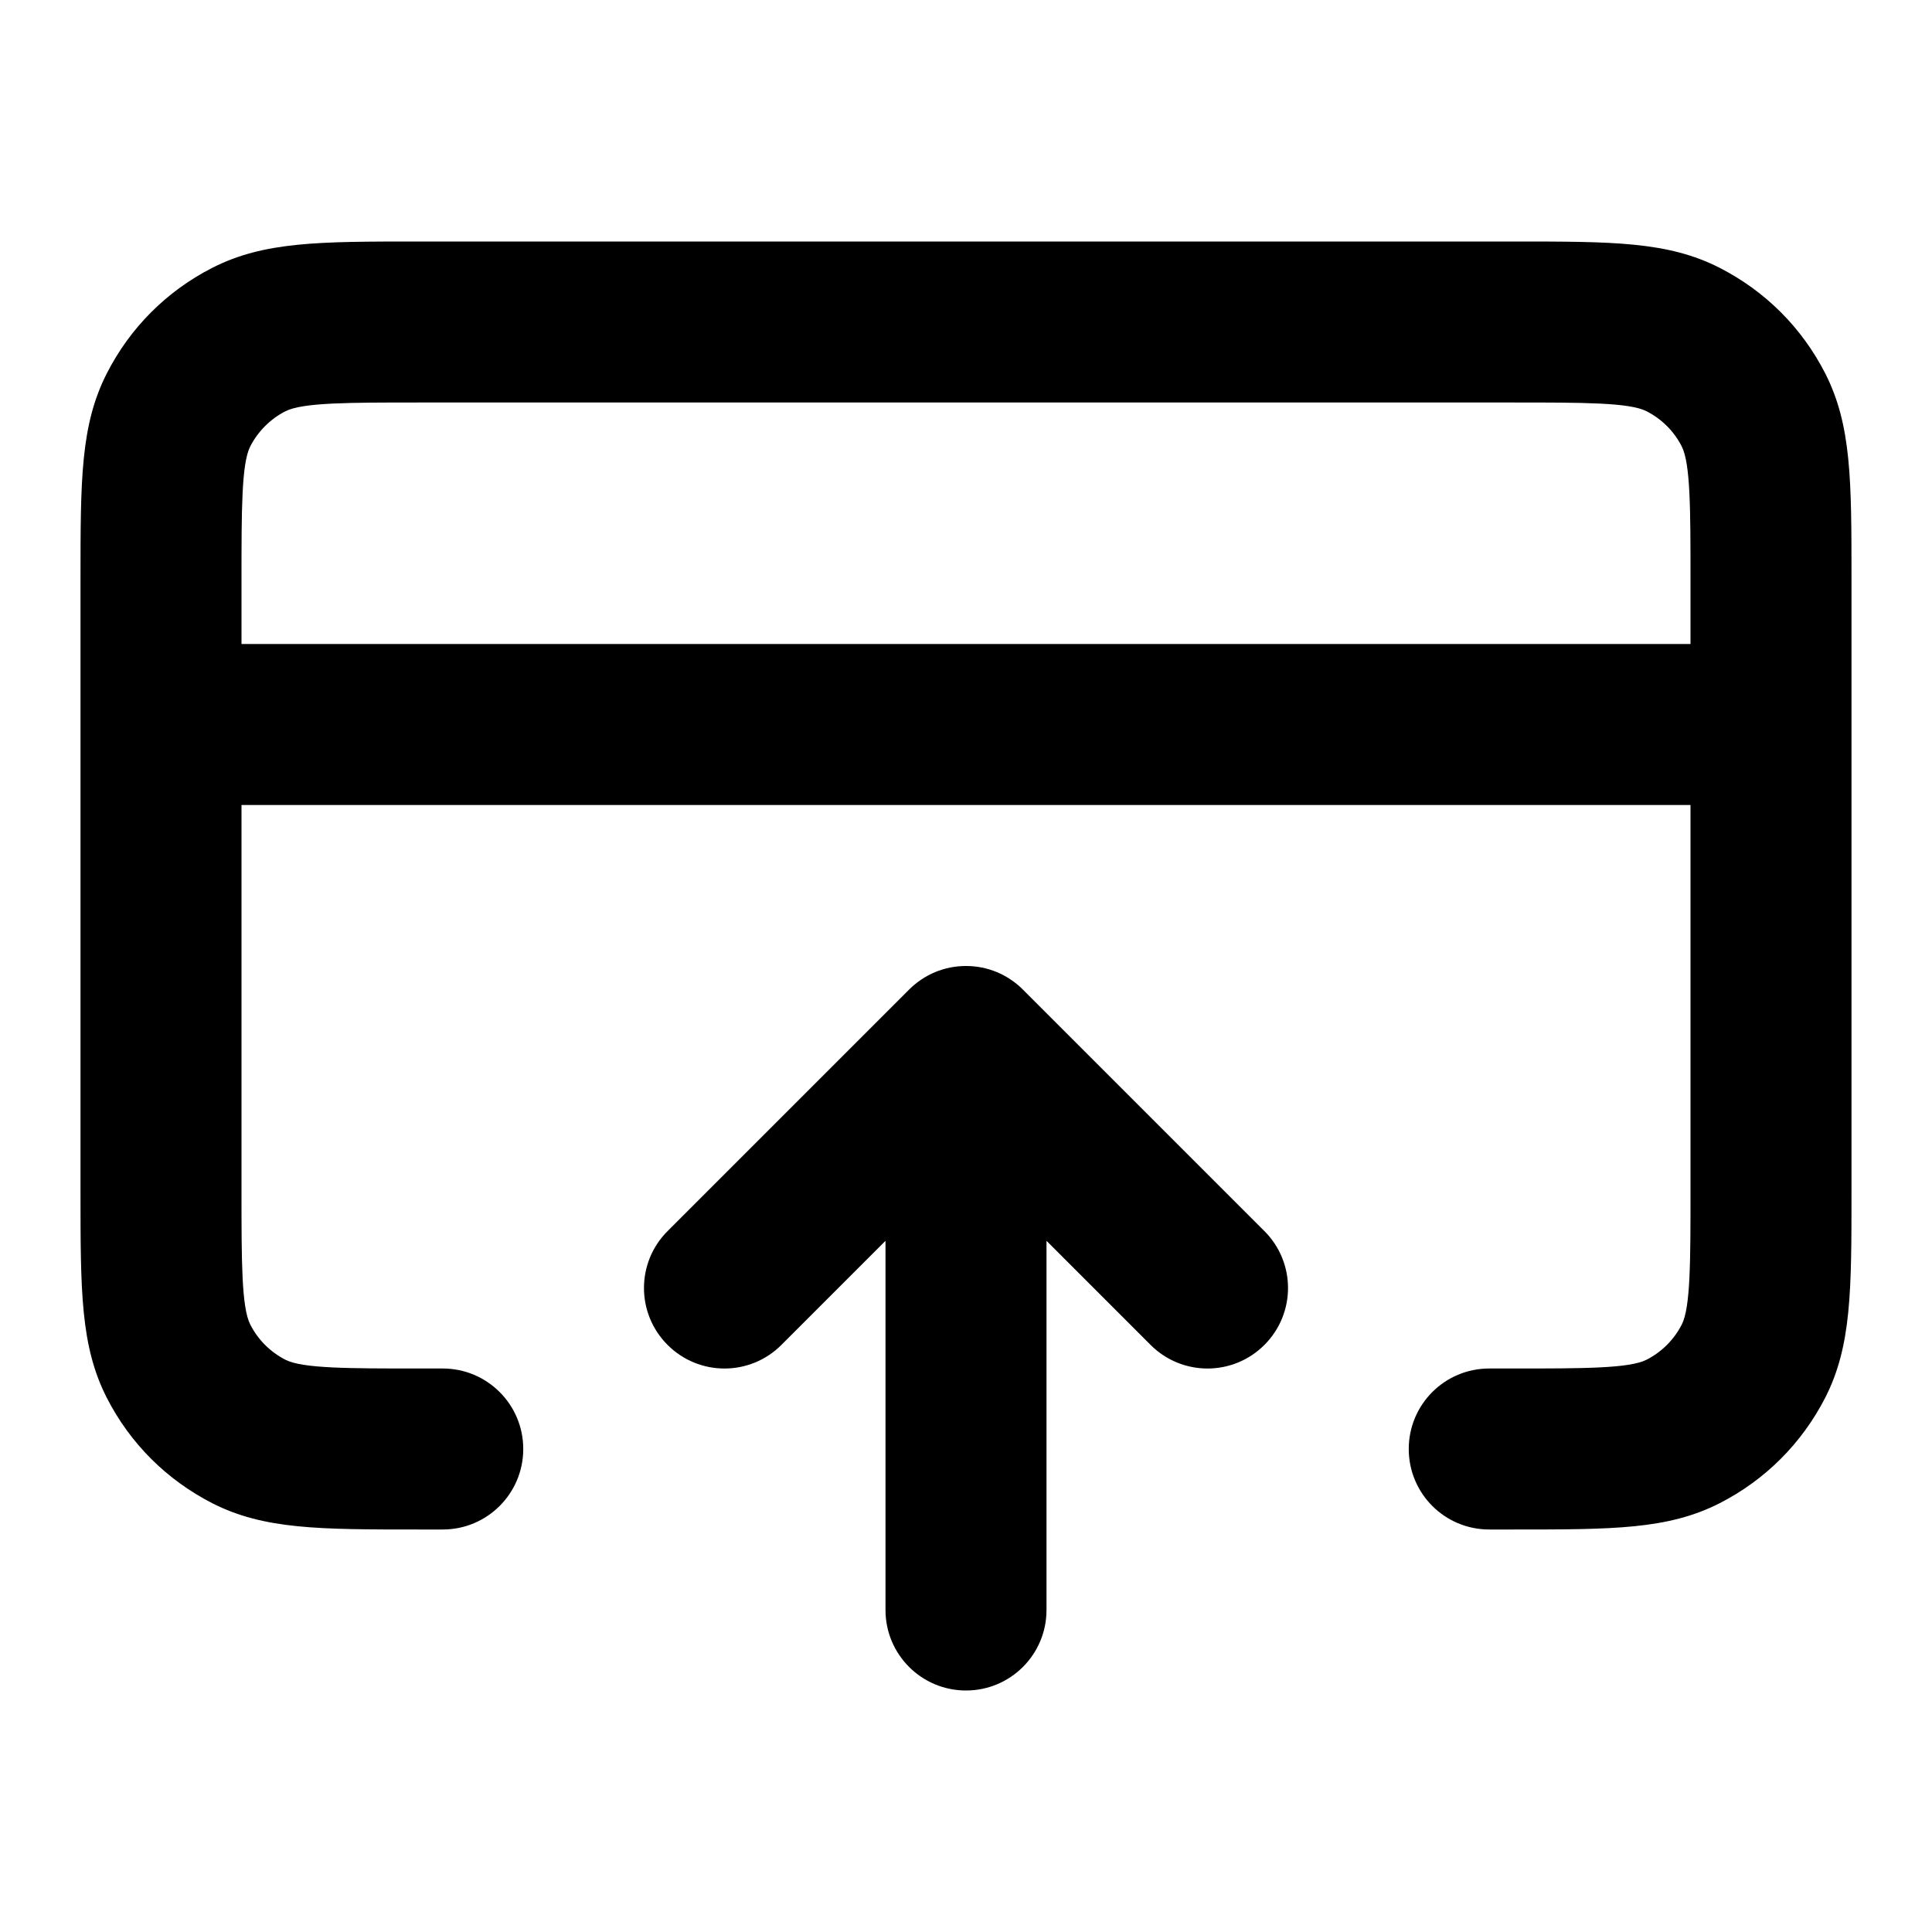<?xml version="1.0" encoding="iso-8859-1"?>
<!-- Generator: Adobe Illustrator 27.4.0, SVG Export Plug-In . SVG Version: 6.00 Build 0)  -->
<svg version="1.1" id="Layer_1" xmlns="http://www.w3.org/2000/svg" xmlns:xlink="http://www.w3.org/1999/xlink" x="0px" y="0px"
	 viewBox="0 0 24 24" style="enable-background:new 0 0 24 24;" xml:space="preserve">
<g>
	<path d="M12,21c-0.552,0-1-0.447-1-1v-4.586l-1.293,1.293c-0.391,0.391-1.023,0.391-1.414,0s-0.391-1.023,0-1.414l3-3
		c0.096-0.096,0.208-0.169,0.326-0.218C11.735,12.027,11.863,12,11.997,12l0,0c0.002,0,0.004,0,0.006,0l0,0
		c0.134,0,0.262,0.027,0.378,0.075c0.119,0.049,0.23,0.122,0.326,0.218l3,3c0.391,0.391,0.391,1.023,0,1.414s-1.023,0.391-1.414,0
		L13,15.414V20C13,20.553,12.552,21,12,21z M18.8,19h-0.3c-0.553,0-1-0.447-1-1s0.447-1,1-1h0.3c0.867,0,1.44,0,1.654-0.109
		c0.188-0.096,0.341-0.248,0.438-0.438C21,16.24,21,15.667,21,14.8V10H3v4.8c0,0.867,0,1.44,0.109,1.654
		c0.096,0.188,0.248,0.341,0.438,0.438C3.76,17,4.333,17,5.2,17h0.3c0.552,0,1,0.447,1,1s-0.448,1-1,1H5.2
		c-1.238,0-1.92,0-2.562-0.326c-0.57-0.292-1.022-0.744-1.312-1.311C1,16.721,1,16.038,1,14.8V7.2c0-1.238,0-1.92,0.327-2.562
		C1.617,4.07,2.07,3.617,2.637,3.327C3.28,3,3.962,3,5.2,3h13.6c1.238,0,1.921,0,2.562,0.327c0.567,0.29,1.02,0.742,1.311,1.31
		C23,5.28,23,5.962,23,7.2v7.6c0,1.238,0,1.921-0.326,2.562c-0.291,0.567-0.744,1.021-1.311,1.311C20.721,19,20.038,19,18.8,19z
		 M3,8h18V7.2c0-0.868,0-1.44-0.109-1.655c-0.096-0.188-0.248-0.34-0.438-0.437C20.24,5,19.667,5,18.8,5H5.2
		C4.333,5,3.76,5,3.545,5.109c-0.186,0.095-0.341,0.25-0.437,0.438C3,5.76,3,6.333,3,7.2V8z"/>
</g>
</svg>
